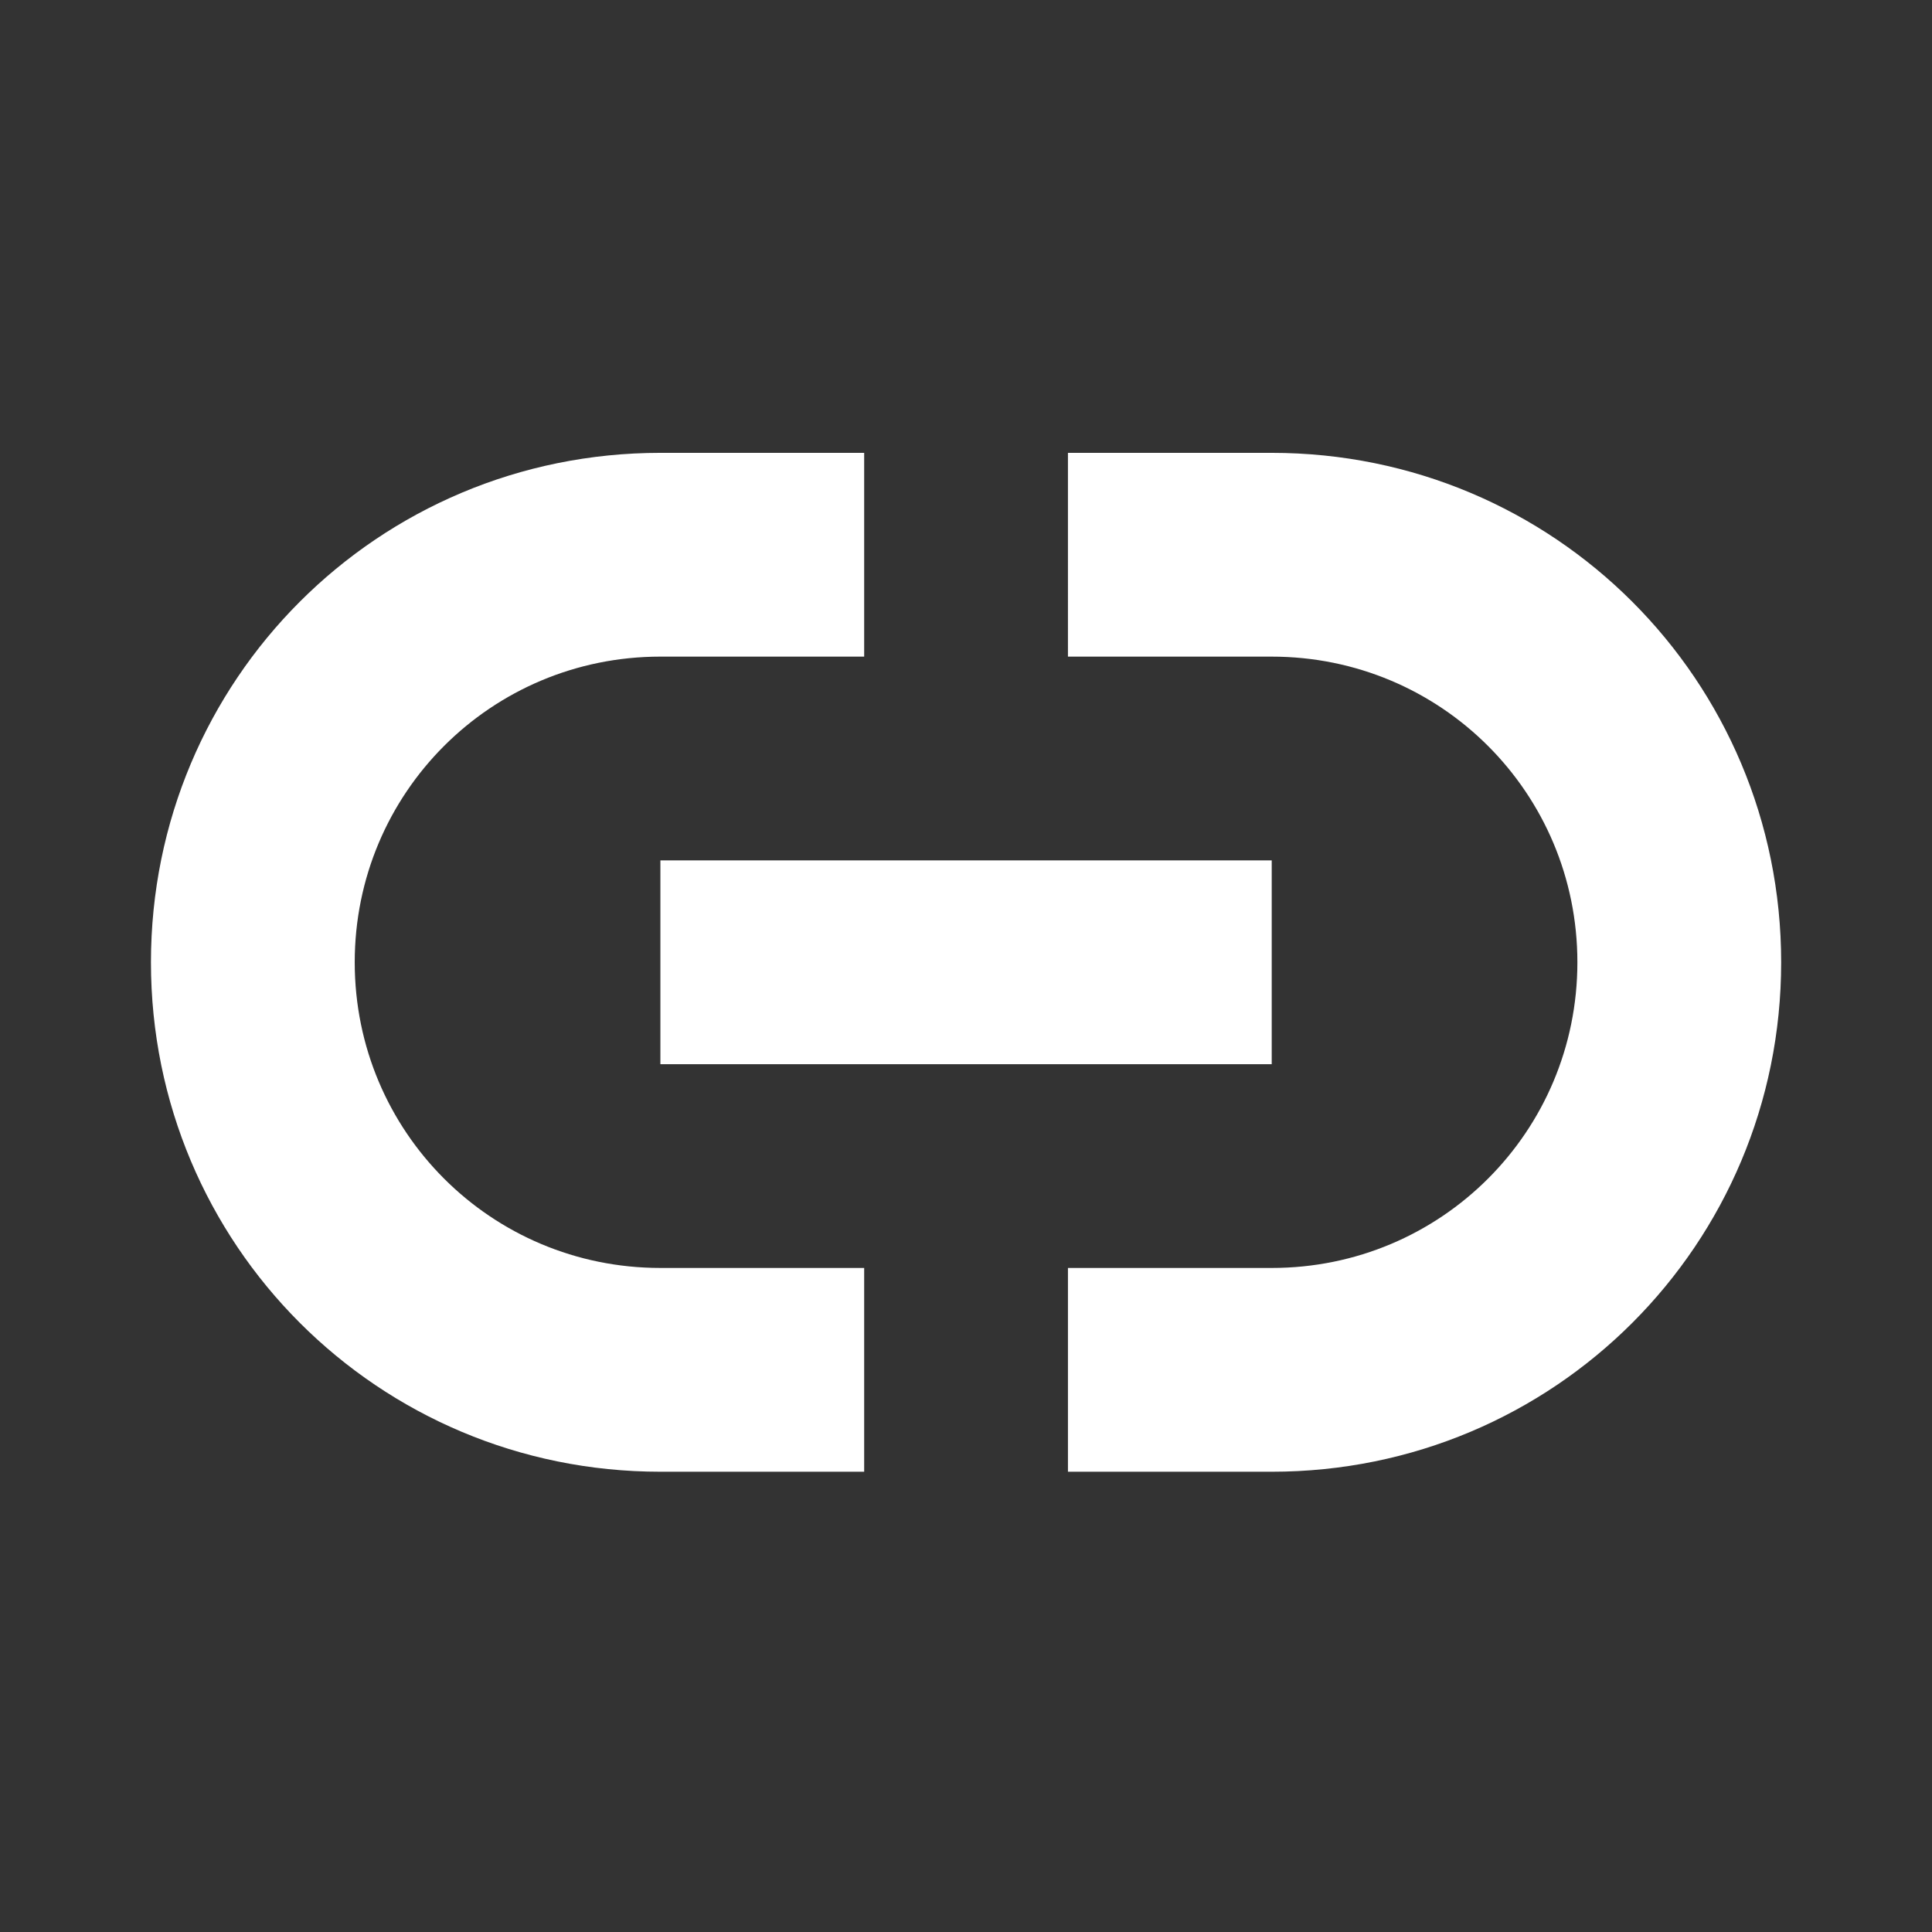 <?xml version="1.0" encoding="UTF-8" standalone="no"?>
<svg
   width="64"
   height="64"
   viewBox="0 0 16.933 16.933"
   version="1.1"
   id="svg311"
   sodipodi:docname="edit-link.svg"
   xml:space="preserve"
   inkscape:export-filename="vaprio.svg"
   inkscape:export-xdpi="96"
   inkscape:export-ydpi="96"
   inkscape:version="1.2.2 (b0a8486541, 2022-12-01)"
   xmlns:inkscape="http://www.inkscape.org/namespaces/inkscape"
   xmlns:sodipodi="http://sodipodi.sourceforge.net/DTD/sodipodi-0.dtd"
   xmlns="http://www.w3.org/2000/svg"
   xmlns:svg="http://www.w3.org/2000/svg"><rect x="0" y="0" width="16.933" height="16.933" fill="#333333" stroke="none"/><defs
     id="defs315"><style
       id="current-color-scheme"
       type="text/css">
   .ColorScheme-Text { color:#aaaaaa; } .ColorScheme-Highlight { color:#5294e2; }
  </style></defs><sodipodi:namedview
     id="namedview313"
     pagecolor="#ffffff"
     bordercolor="#000000"
     borderopacity="0.25"
     inkscape:showpageshadow="2"
     inkscape:pageopacity="0.0"
     inkscape:pagecheckerboard="0"
     inkscape:deskcolor="#d1d1d1"
     showgrid="false"
     inkscape:zoom="12.9375"
     inkscape:cx="32.038647"
     inkscape:cy="32"
     inkscape:window-width="1920"
     inkscape:window-height="976"
     inkscape:window-x="0"
     inkscape:window-y="32"
     inkscape:window-maximized="1"
     inkscape:current-layer="svg311" /><path
     style="fill:#ffffff;stroke-width:0.893"
     class="ColorScheme-Text"
     d="m 5.788,3.969 c -2.474,0 -4.465,1.991 -4.465,4.465 0,2.473 1.991,4.465 4.465,4.465 h 1.786 v -1.786 h -1.786 c -1.484,0 -2.679,-1.195 -2.679,-2.679 0,-1.484 1.195,-2.679 2.679,-2.679 h 1.786 V 3.969 Z m 3.572,0 V 5.755 H 11.146 c 1.484,0 2.679,1.195 2.679,2.679 0,1.484 -1.195,2.679 -2.679,2.679 H 9.36 v 1.786 H 11.146 c 2.474,0 4.465,-1.991 4.465,-4.465 0,-2.473 -1.991,-4.465 -4.465,-4.465 z m -3.572,3.572 v 1.786 H 11.146 v -1.786 z"
     id="path269" /></svg>
